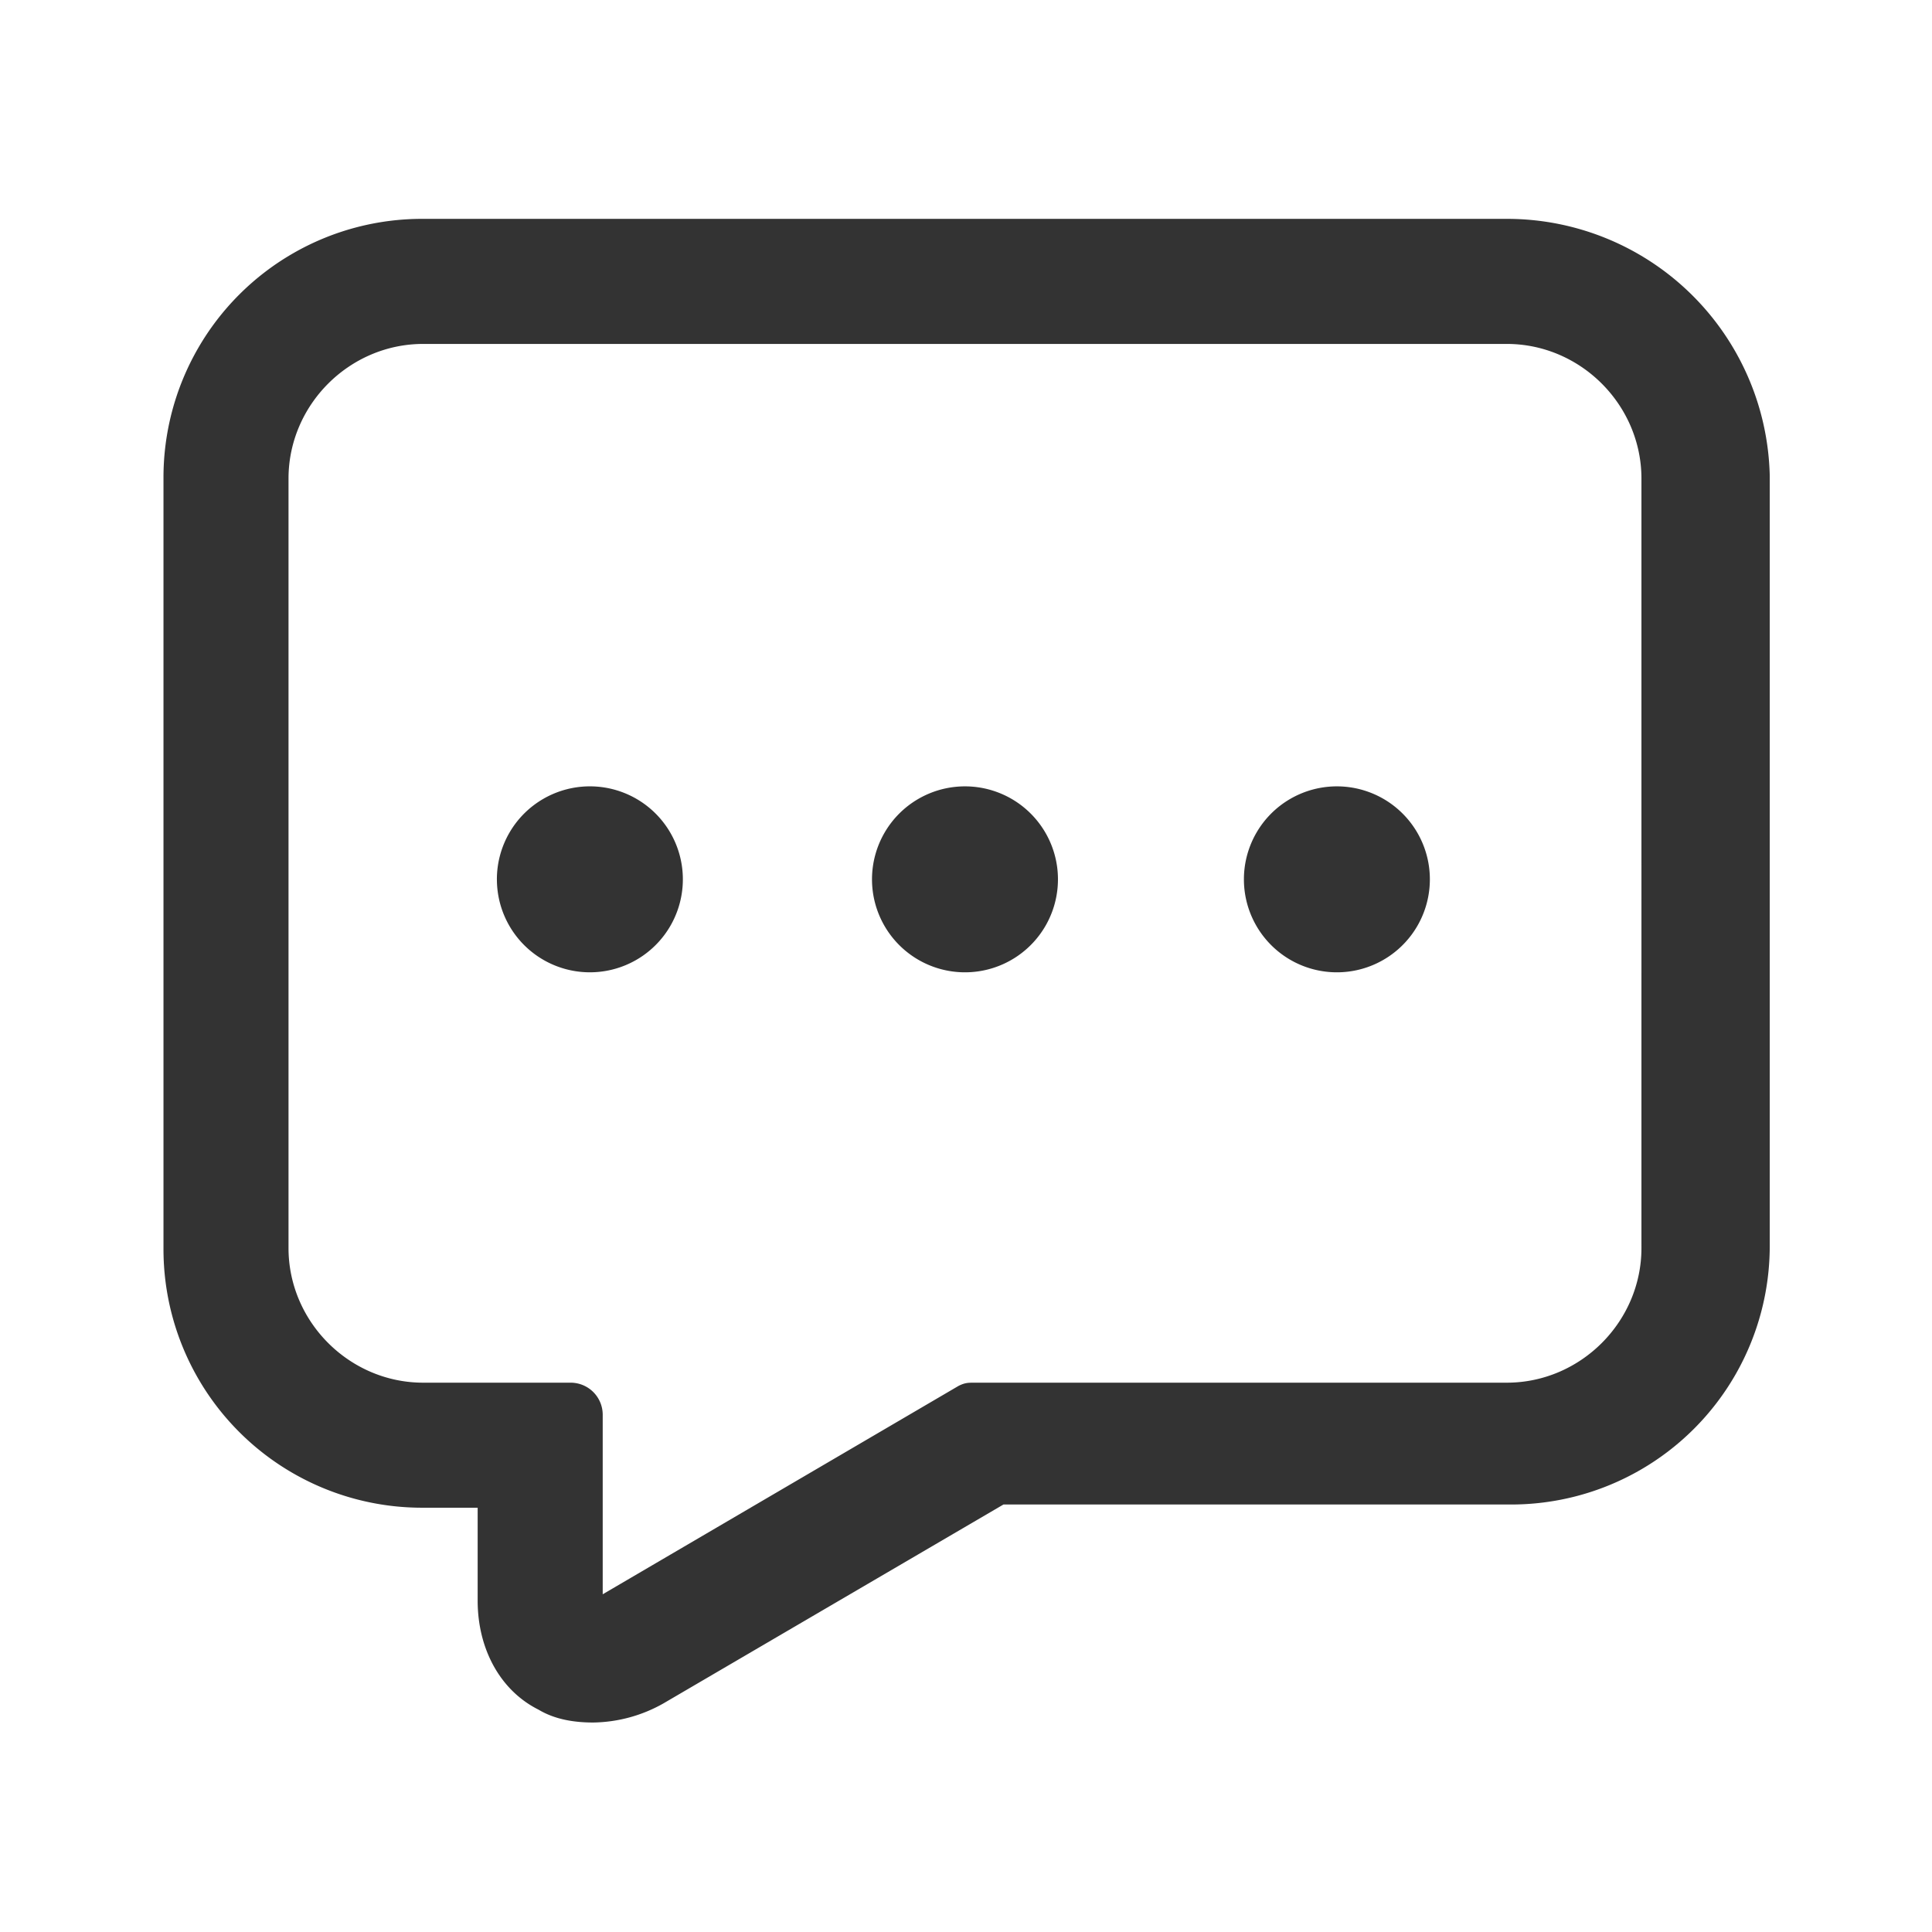 <?xml version="1.0" standalone="no"?><!DOCTYPE svg PUBLIC "-//W3C//DTD SVG 1.1//EN" "http://www.w3.org/Graphics/SVG/1.1/DTD/svg11.dtd"><svg class="icon" width="200px" height="200.00px" viewBox="0 0 1024 1024" version="1.1" xmlns="http://www.w3.org/2000/svg"><path fill="#333333" d="M798.63 116H224.29A137.06 137.06 0 0 0 86.65 253.66v407.82a137.06 137.06 0 0 0 137.64 137.64h28.88v49.28c0 25.49 11.9 47.58 32.29 57.77 8.5 5.1 18.69 6.8 28.89 6.8a77.52 77.52 0 0 0 37.38-10.19l180.12-105.36h268.48A137.06 137.06 0 0 0 938 659.78V252a139.29 139.29 0 0 0-139.37-136zM870 661.48c0 39.09-32.28 71.37-71.37 71.37H516.56c-3.4 0-5.1 0-8.5 1.7L319.45 845v-95.15a17 17 0 0 0-17-17h-78.16c-39.09 0-71.37-32.28-71.37-71.37V253.66c0-39.08 32.28-71.37 71.37-71.37h574.34c39.09 0 71.37 32.29 71.37 71.37zM263.37 466.07A49.28 49.28 0 1 0 288 423.39a49.29 49.29 0 0 0-24.64 42.68z m198.81 0a49.28 49.28 0 1 0 24.64-42.68 49.29 49.29 0 0 0-24.64 42.68z m197.12 0a49.28 49.28 0 1 0 24.64-42.68 49.29 49.29 0 0 0-24.64 42.68z m0 0" /></svg>